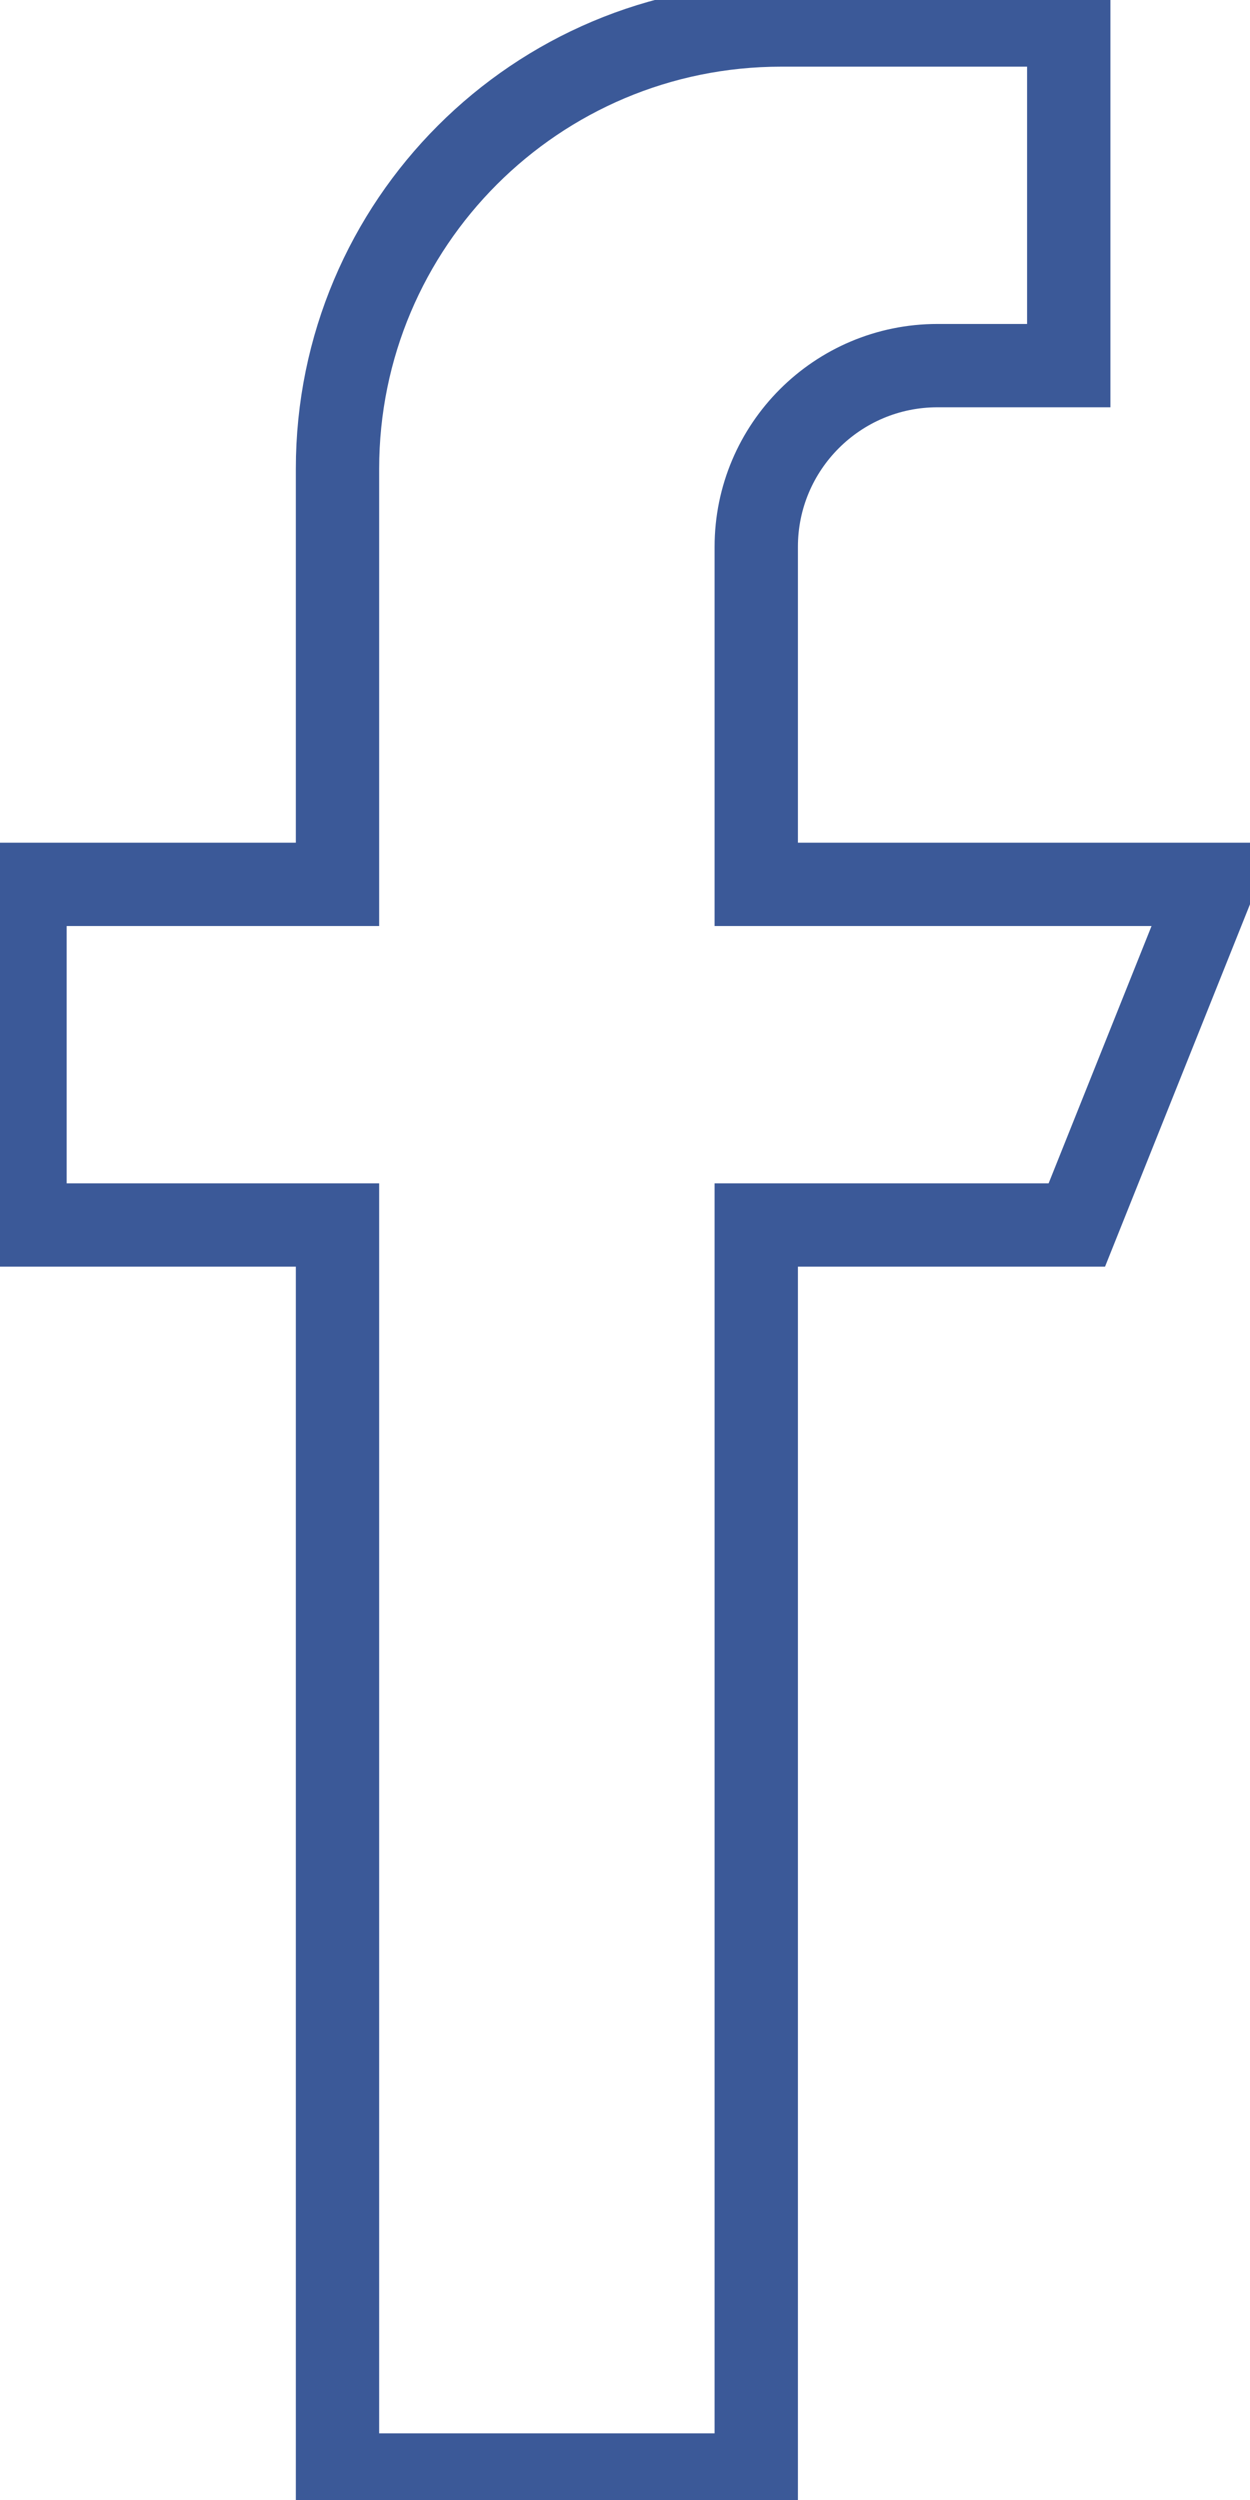 <?xml version="1.0" encoding="UTF-8"?>
<svg width="150px" height="300px" viewBox="0 0 150 300" version="1.1" xmlns="http://www.w3.org/2000/svg" xmlns:xlink="http://www.w3.org/1999/xlink">
    <!-- Generator: Sketch 51.2 (57519) - http://www.bohemiancoding.com/sketch -->
    <title>facebook</title>
    <desc>Created with Sketch.</desc>
    <defs></defs>
    <g id="Page-1" stroke="none" stroke-width="1" fill="none" fill-rule="evenodd">
        <g id="facebook" fill-rule="nonzero" stroke="#3B5998" stroke-width="10">
            <path d="M128.25,43.875 L128.25,3 L93.75,3 C64.338,3 40.5,26.838 40.5,56.25 L40.5,106.125 L3,106.125 L3,147 L40.5,147 L40.5,297 L90.75,297 L90.75,147 L129.219,147 L145.569,106.125 L90.75,106.125 L90.75,65.625 C90.75,53.618 100.493,43.875 112.5,43.875 L128.25,43.875 Z" id="Shape"></path>
        </g>
    </g>
</svg>